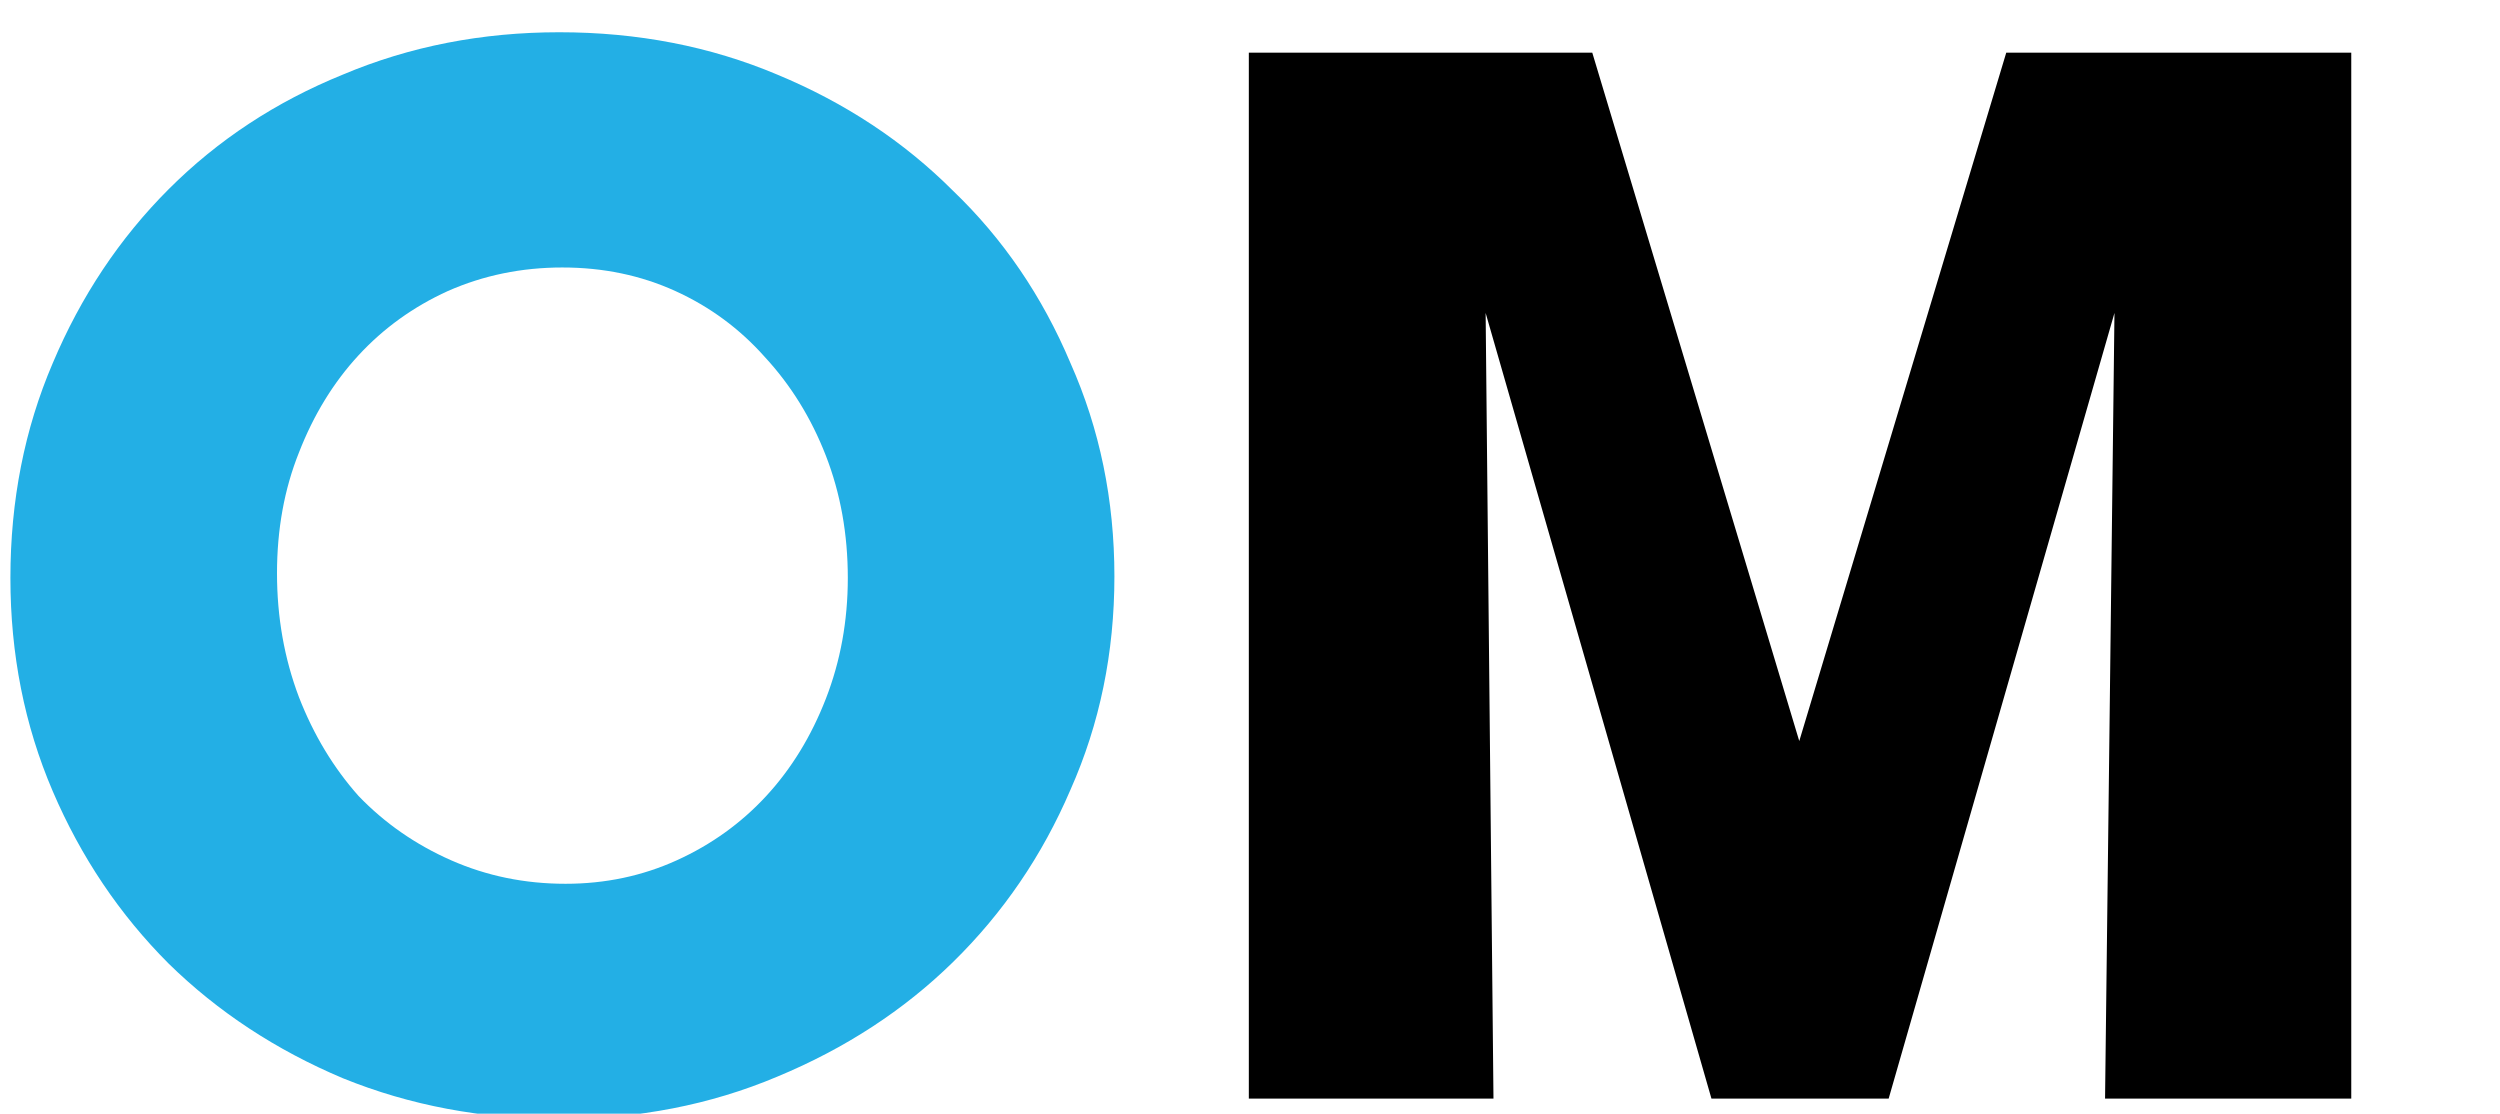 <?xml version="1.0" encoding="UTF-8" standalone="no"?>
<!-- Created with Inkscape (http://www.inkscape.org/) -->

<svg
   xmlns:dc="http://purl.org/dc/elements/1.1/"
   xmlns:cc="http://creativecommons.org/ns#"
   xmlns:rdf="http://www.w3.org/1999/02/22-rdf-syntax-ns#"
   xmlns:svg="http://www.w3.org/2000/svg"
   xmlns="http://www.w3.org/2000/svg"
   xmlns:sodipodi="http://sodipodi.sourceforge.net/DTD/sodipodi-0.dtd"
   xmlns:inkscape="http://www.inkscape.org/namespaces/inkscape"
   width="220"
   height="98"
   id="svg2"
   version="1.1"
   inkscape:version="0.91 r13725"
   sodipodi:docname="open-modelica-logo-small.svg">
  <defs
     id="defs4" />
  <sodipodi:namedview
     id="base"
     pagecolor="#ffffff"
     bordercolor="#666666"
     borderopacity="1.0"
     inkscape:pageopacity="0.0"
     inkscape:pageshadow="2"
     inkscape:zoom="1.979899"
     inkscape:cx="99.471258"
     inkscape:cy="80.116634"
     inkscape:document-units="px"
     inkscape:current-layer="layer1"
     showgrid="false"
     fit-margin-top="4"
     fit-margin-left="4"
     fit-margin-bottom="4"
     fit-margin-right="4"
     units="pt"
     inkscape:window-width="1304"
     inkscape:window-height="746"
     inkscape:window-x="54"
     inkscape:window-y="-8"
     inkscape:window-maximized="1"
     showguides="true"
     inkscape:guide-bbox="true" />
  <g
     inkscape:label="Layer 1"
     inkscape:groupmode="layer"
     id="layer1"
     transform="translate(86.538,-438.377)">
    <g
       style="font-style:normal;font-weight:normal;font-size:40px;line-height:125%;font-family:Sans;letter-spacing:0px;word-spacing:0px;fill:#000000;fill-opacity:1;stroke:none"
       id="text2985"
       transform="translate(-8.586,65.155)">
      <path
         d="m -28.736,471.694 c -6.808,0 -13.156,-1.196 -19.044,-3.588 -5.888,-2.484 -10.994,-5.842 -15.318,-10.074 -4.324,-4.324 -7.728,-9.384 -10.212,-15.18 -2.484,-5.796 -3.726,-12.052 -3.726,-18.768 -4e-6,-6.808 1.242,-13.11 3.726,-18.906 2.484,-5.888 5.888,-10.994 10.212,-15.318 4.324,-4.324 9.43,-7.682 15.318,-10.074 5.888,-2.484 12.236,-3.726 19.044,-3.726 6.9,1e-4 13.294,1.242 19.182,3.726 5.98,2.484 11.132,5.888 15.456,10.212 4.416,4.232 7.866,9.292 10.35,15.18 2.576,5.796 3.864,12.052 3.864,18.768 -1.01e-4,6.716 -1.288,12.972 -3.864,18.768 -2.484,5.796 -5.934,10.856 -10.35,15.18 -4.324,4.232 -9.476,7.59 -15.456,10.074 -5.888,2.484 -12.282,3.726 -19.182,3.726 m 0.276,-74.934 c -3.588,8e-5 -6.946,0.69 -10.074,2.07 -3.036,1.38 -5.658,3.266 -7.866,5.658 -2.208,2.392 -3.956,5.244 -5.244,8.556 -1.288,3.22 -1.932,6.762 -1.932,10.626 -2.7e-5,3.864 0.644,7.498 1.932,10.902 1.288,3.312 3.036,6.21 5.244,8.694 2.3,2.392 5.014,4.278 8.142,5.658 3.128,1.38 6.486,2.07 10.074,2.07 3.496,2e-5 6.762,-0.69 9.798,-2.07 3.036,-1.38 5.658,-3.266 7.866,-5.658 2.208,-2.392 3.956,-5.244 5.244,-8.556 1.288,-3.312 1.932,-6.854 1.932,-10.626 -7.77e-5,-3.864 -0.644,-7.452 -1.932,-10.764 -1.288,-3.312 -3.082,-6.21 -5.382,-8.694 -2.208,-2.484 -4.83,-4.416 -7.866,-5.796 -3.036,-1.38 -6.348,-2.07 -9.936,-2.07"
         style="fill:#23afe5;fill-opacity:1"
         id="path3159"
         inkscape:connector-curvature="0" />
      <path
         d="m 31.945,469.9 0,-92.046 30.222,0 18.216,60.582 18.216,-60.582 30.36,0 0,92.046 -21.666,0 0.828,-69.138 -19.872,69.138 -15.594,0 -19.872,-69.138 0.69,69.138 -21.528,0"
         style="font-variant:normal;font-weight:bold;font-stretch:normal;font-size:138px;font-family:AvantGardeMdITC;-inkscape-font-specification:'AvantGardeMdITC Bold';text-align:center;text-anchor:middle"
         id="path3161"
         inkscape:connector-curvature="0" />
    </g>
  </g>
</svg>
